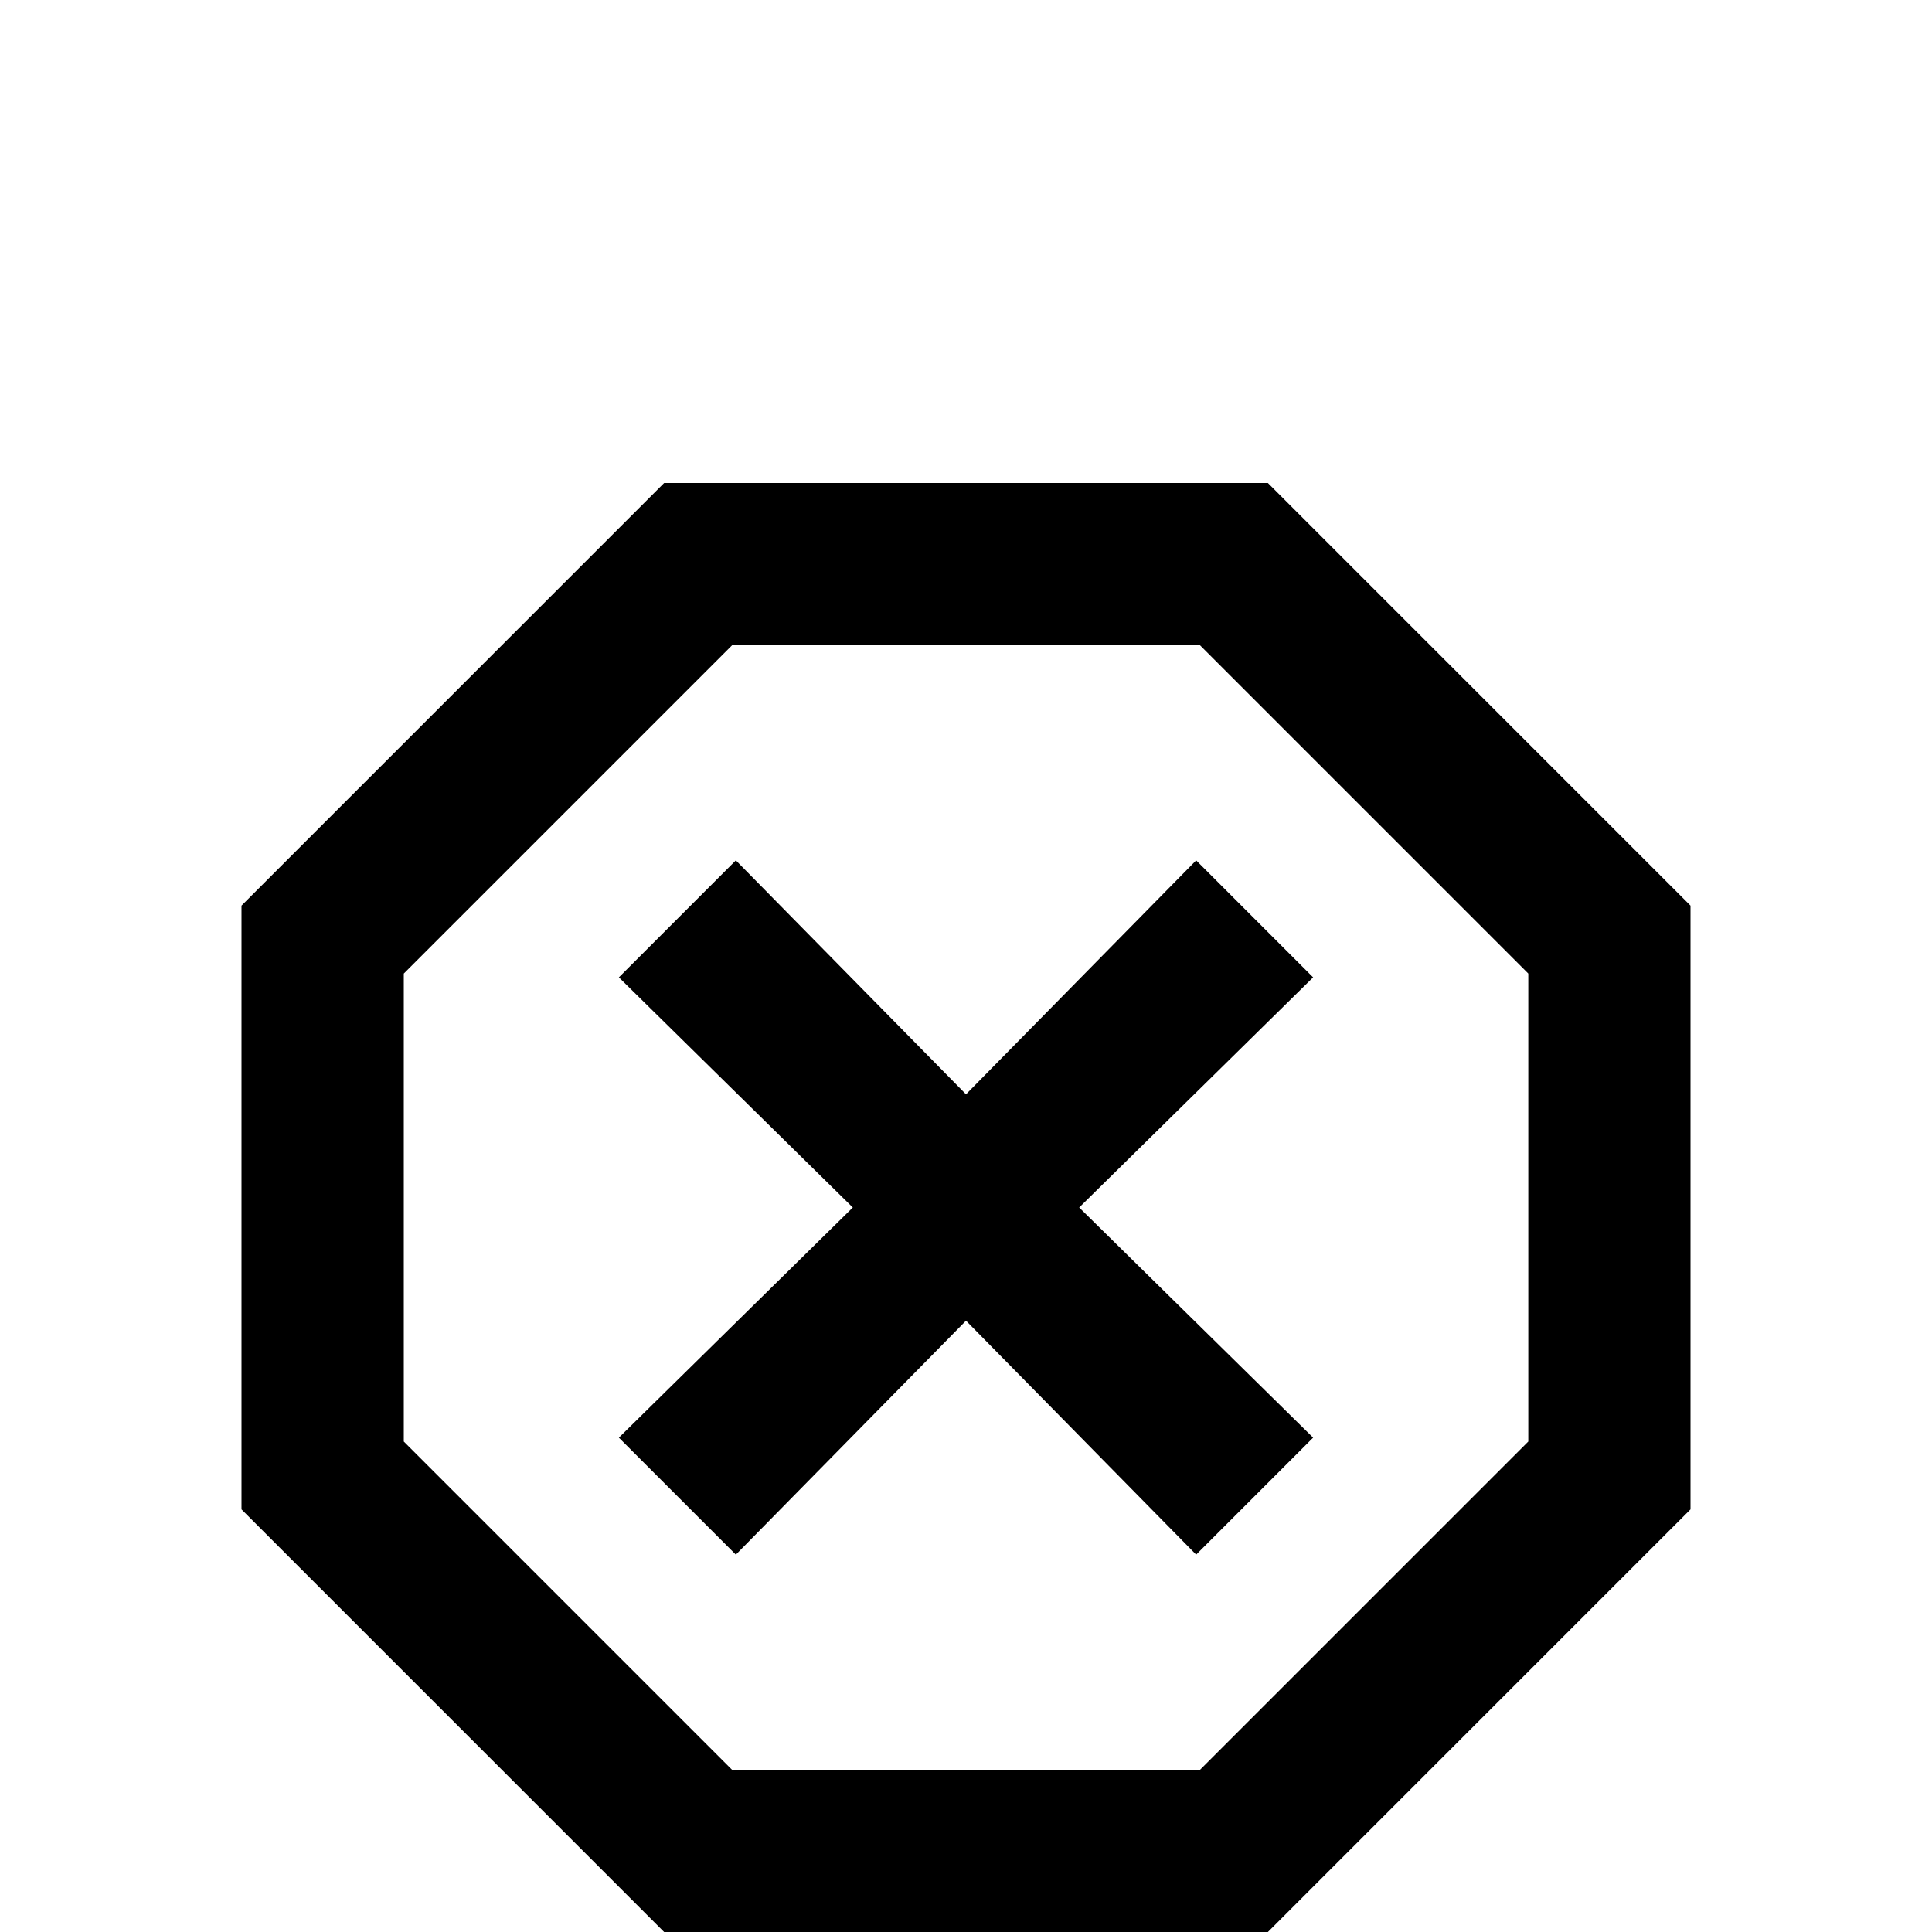 <!-- Generated by IcoMoon.io -->
<svg version="1.1" xmlns="http://www.w3.org/2000/svg" width="24" height="24" viewBox="0 0 24 24">
<title>close_octagon_outline</title>
<path d="M8.25 6l-5.25 5.25v7.5l5.25 5.25h7.5l5.25-5.25v-7.5l-5.25-5.25h-7.5zM9.094 8.016h5.813l4.078 4.078v5.813l-4.078 4.078h-5.813l-4.078-4.078v-5.813zM9.141 10.688l-1.453 1.453 2.906 2.859-2.906 2.859 1.453 1.453 2.859-2.906 2.859 2.906 1.453-1.453-2.906-2.859 2.906-2.859-1.453-1.453-2.859 2.906z"></path>
</svg>
